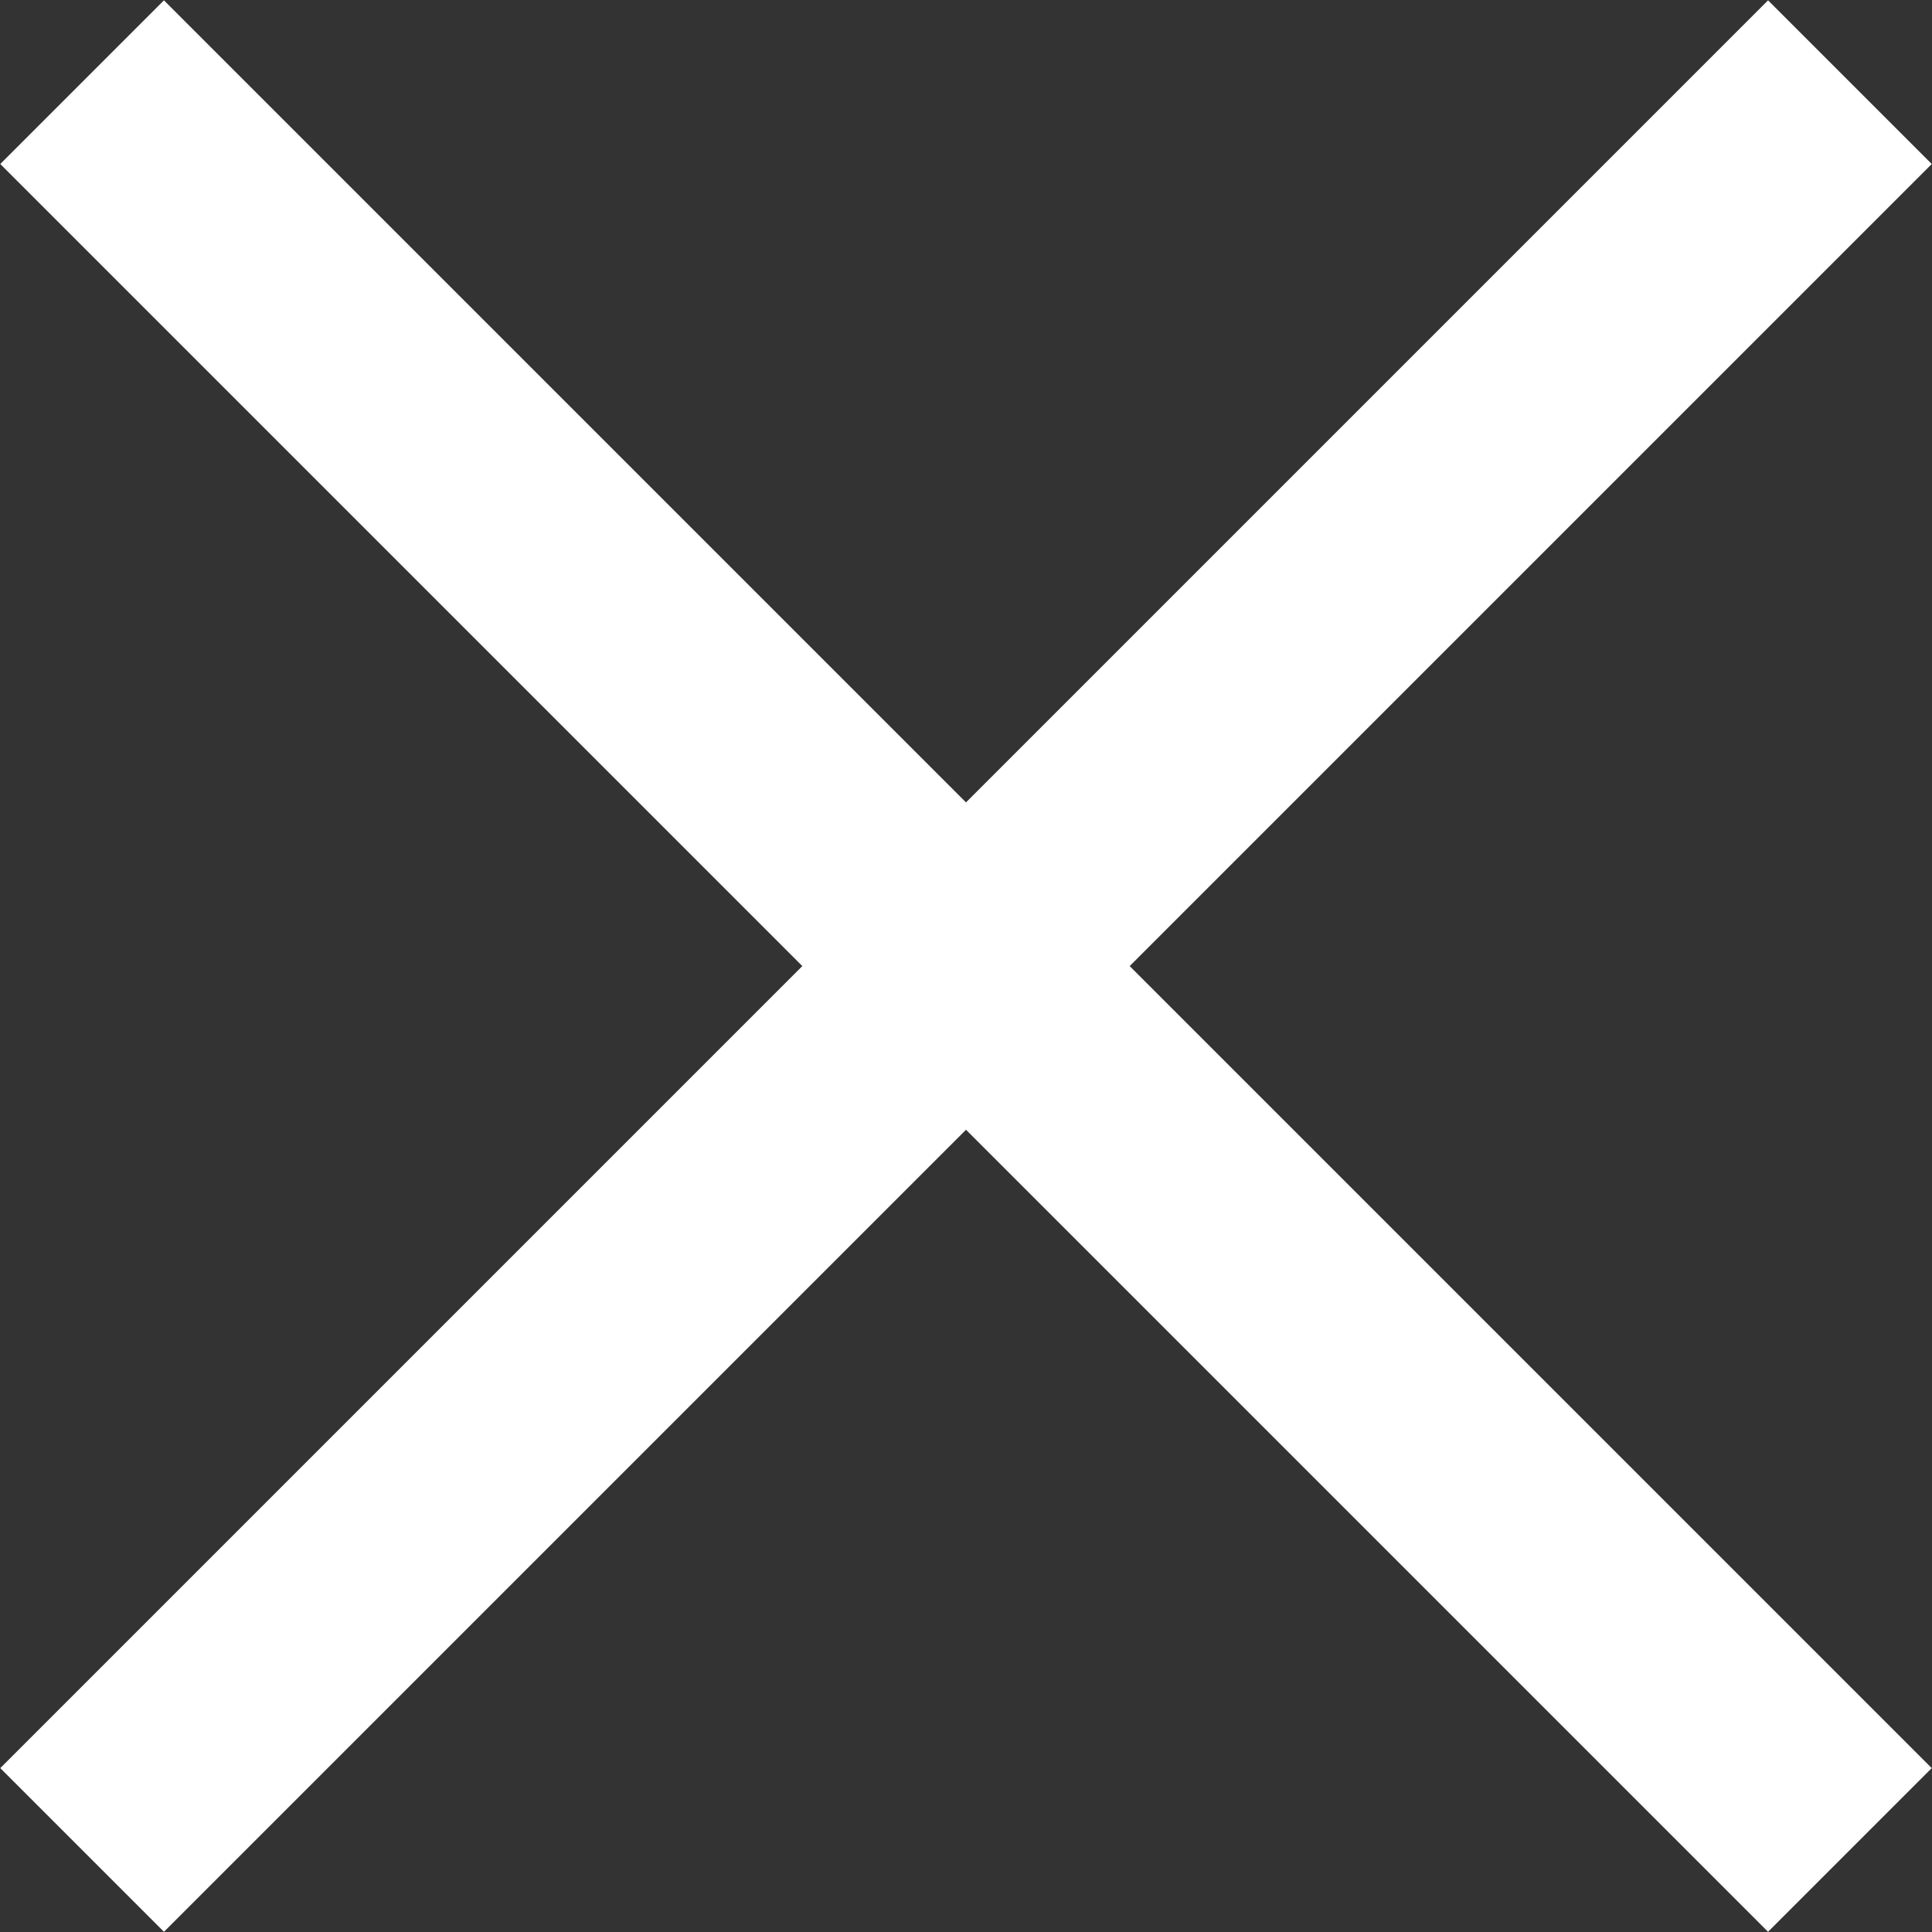 <?xml version="1.0" encoding="UTF-8" standalone="no"?>
<!-- Created with Inkscape (http://www.inkscape.org/) -->

<svg
   width="10"
   height="10"
   viewBox="0 0 2.646 2.646"
   version="1.1"
   id="svg5"
   inkscape:version="1.1.1 (3bf5ae0d25, 2021-09-20)"
   sodipodi:docname="cross.svg"
   xmlns:inkscape="http://www.inkscape.org/namespaces/inkscape"
   xmlns:sodipodi="http://sodipodi.sourceforge.net/DTD/sodipodi-0.dtd"
   xmlns="http://www.w3.org/2000/svg"
   xmlns:svg="http://www.w3.org/2000/svg">
  <rect x="0" y="0" width="2.646" height="2.646" fill="#333333" stroke="none"/>
  <sodipodi:namedview
     id="namedview7"
     pagecolor="#505050"
     bordercolor="#eeeeee"
     borderopacity="1"
     inkscape:pageshadow="0"
     inkscape:pageopacity="0"
     inkscape:pagecheckerboard="0"
     inkscape:document-units="px"
     showgrid="false"
     inkscape:zoom="45.725701"
     inkscape:cx="5.1940155"
     inkscape:cy="5.4127109"
     inkscape:window-width="1920"
     inkscape:window-height="991"
     inkscape:window-x="-9"
     inkscape:window-y="-9"
     inkscape:window-maximized="1"
     inkscape:current-layer="layer1"
     units="px"
     inkscape:lockguides="true"
     inkscape:snap-center="true"
     inkscape:snap-object-midpoints="true"
     inkscape:snap-text-baseline="true"
     inkscape:showpageshadow="0"
     inkscape:deskcolor="#505050" />
  <defs
     id="defs2" />
  <g
     inkscape:label="Layer 1"
     inkscape:groupmode="layer"
     id="layer1">
    <g
       id="g825"
       transform="matrix(0.915,0.915,-0.915,0.915,1.323,-1.098)"
       style="stroke-width:0.773">
      <path
         style="fill:none;stroke:#ffffff;stroke-width:0.245;stroke-linecap:butt;stroke-linejoin:miter;stroke-dasharray:none;stroke-opacity:1"
         d="M 1.323,0 V 2.646"
         id="path353" />
      <path
         style="fill:none;stroke:#ffffff;stroke-width:0.245;stroke-linecap:butt;stroke-linejoin:miter;stroke-dasharray:none;stroke-opacity:1"
         d="M 2.646,1.323 5.0000001e-8,1.323"
         id="path353-2" />
    </g>
  </g>
</svg>
